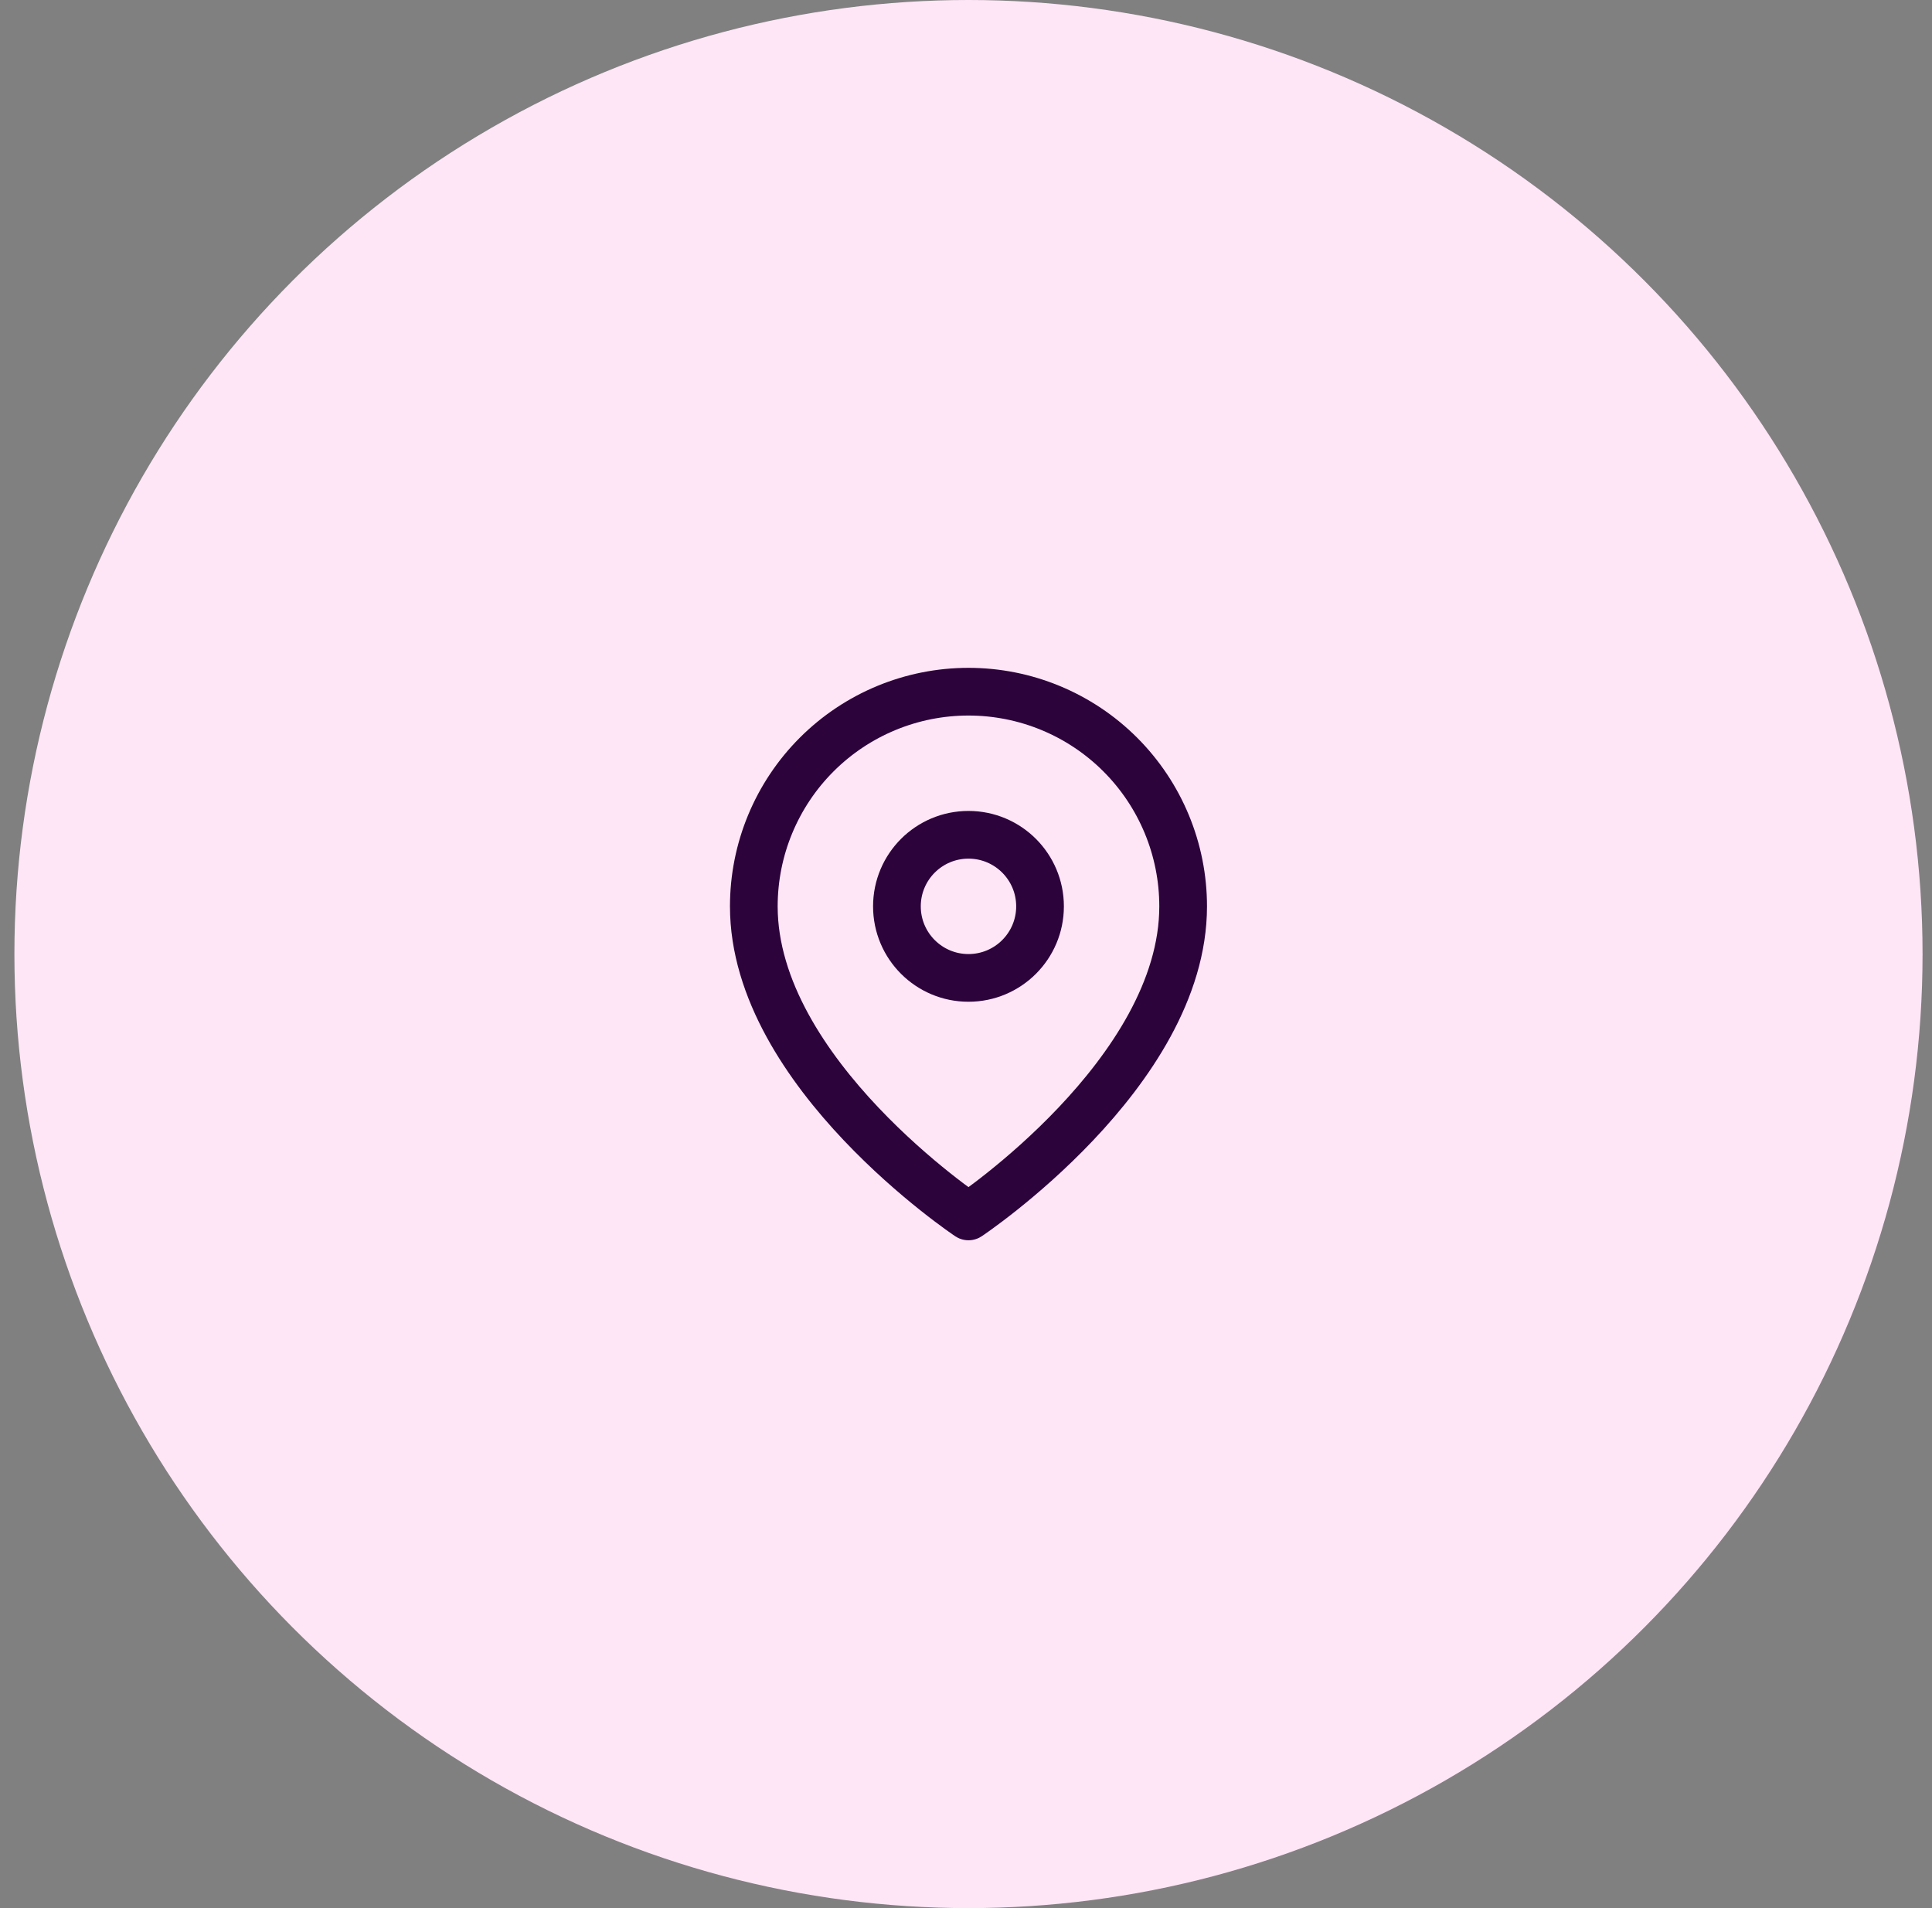 <svg width="81" height="80" viewBox="0 0 81 80" fill="none" xmlns="http://www.w3.org/2000/svg">
<rect x="0" y="0" width="81" height="80" fill="#808080" stroke="none"/>
<circle cx="40.604" cy="40" r="40" fill="#FFE6F7"/>
<path d="M49.604 38C49.604 45 40.604 51 40.604 51C40.604 51 31.604 45 31.604 38C31.604 35.613 32.552 33.324 34.24 31.636C35.928 29.948 38.217 29 40.604 29C42.991 29 45.28 29.948 46.968 31.636C48.656 33.324 49.604 35.613 49.604 38Z" stroke="#2D033B" stroke-width="2" stroke-linecap="round" stroke-linejoin="round"/>
<path d="M40.604 41C42.261 41 43.604 39.657 43.604 38C43.604 36.343 42.261 35 40.604 35C38.947 35 37.604 36.343 37.604 38C37.604 39.657 38.947 41 40.604 41Z" stroke="#2D033B" stroke-width="2" stroke-linecap="round" stroke-linejoin="round"/>
</svg>
